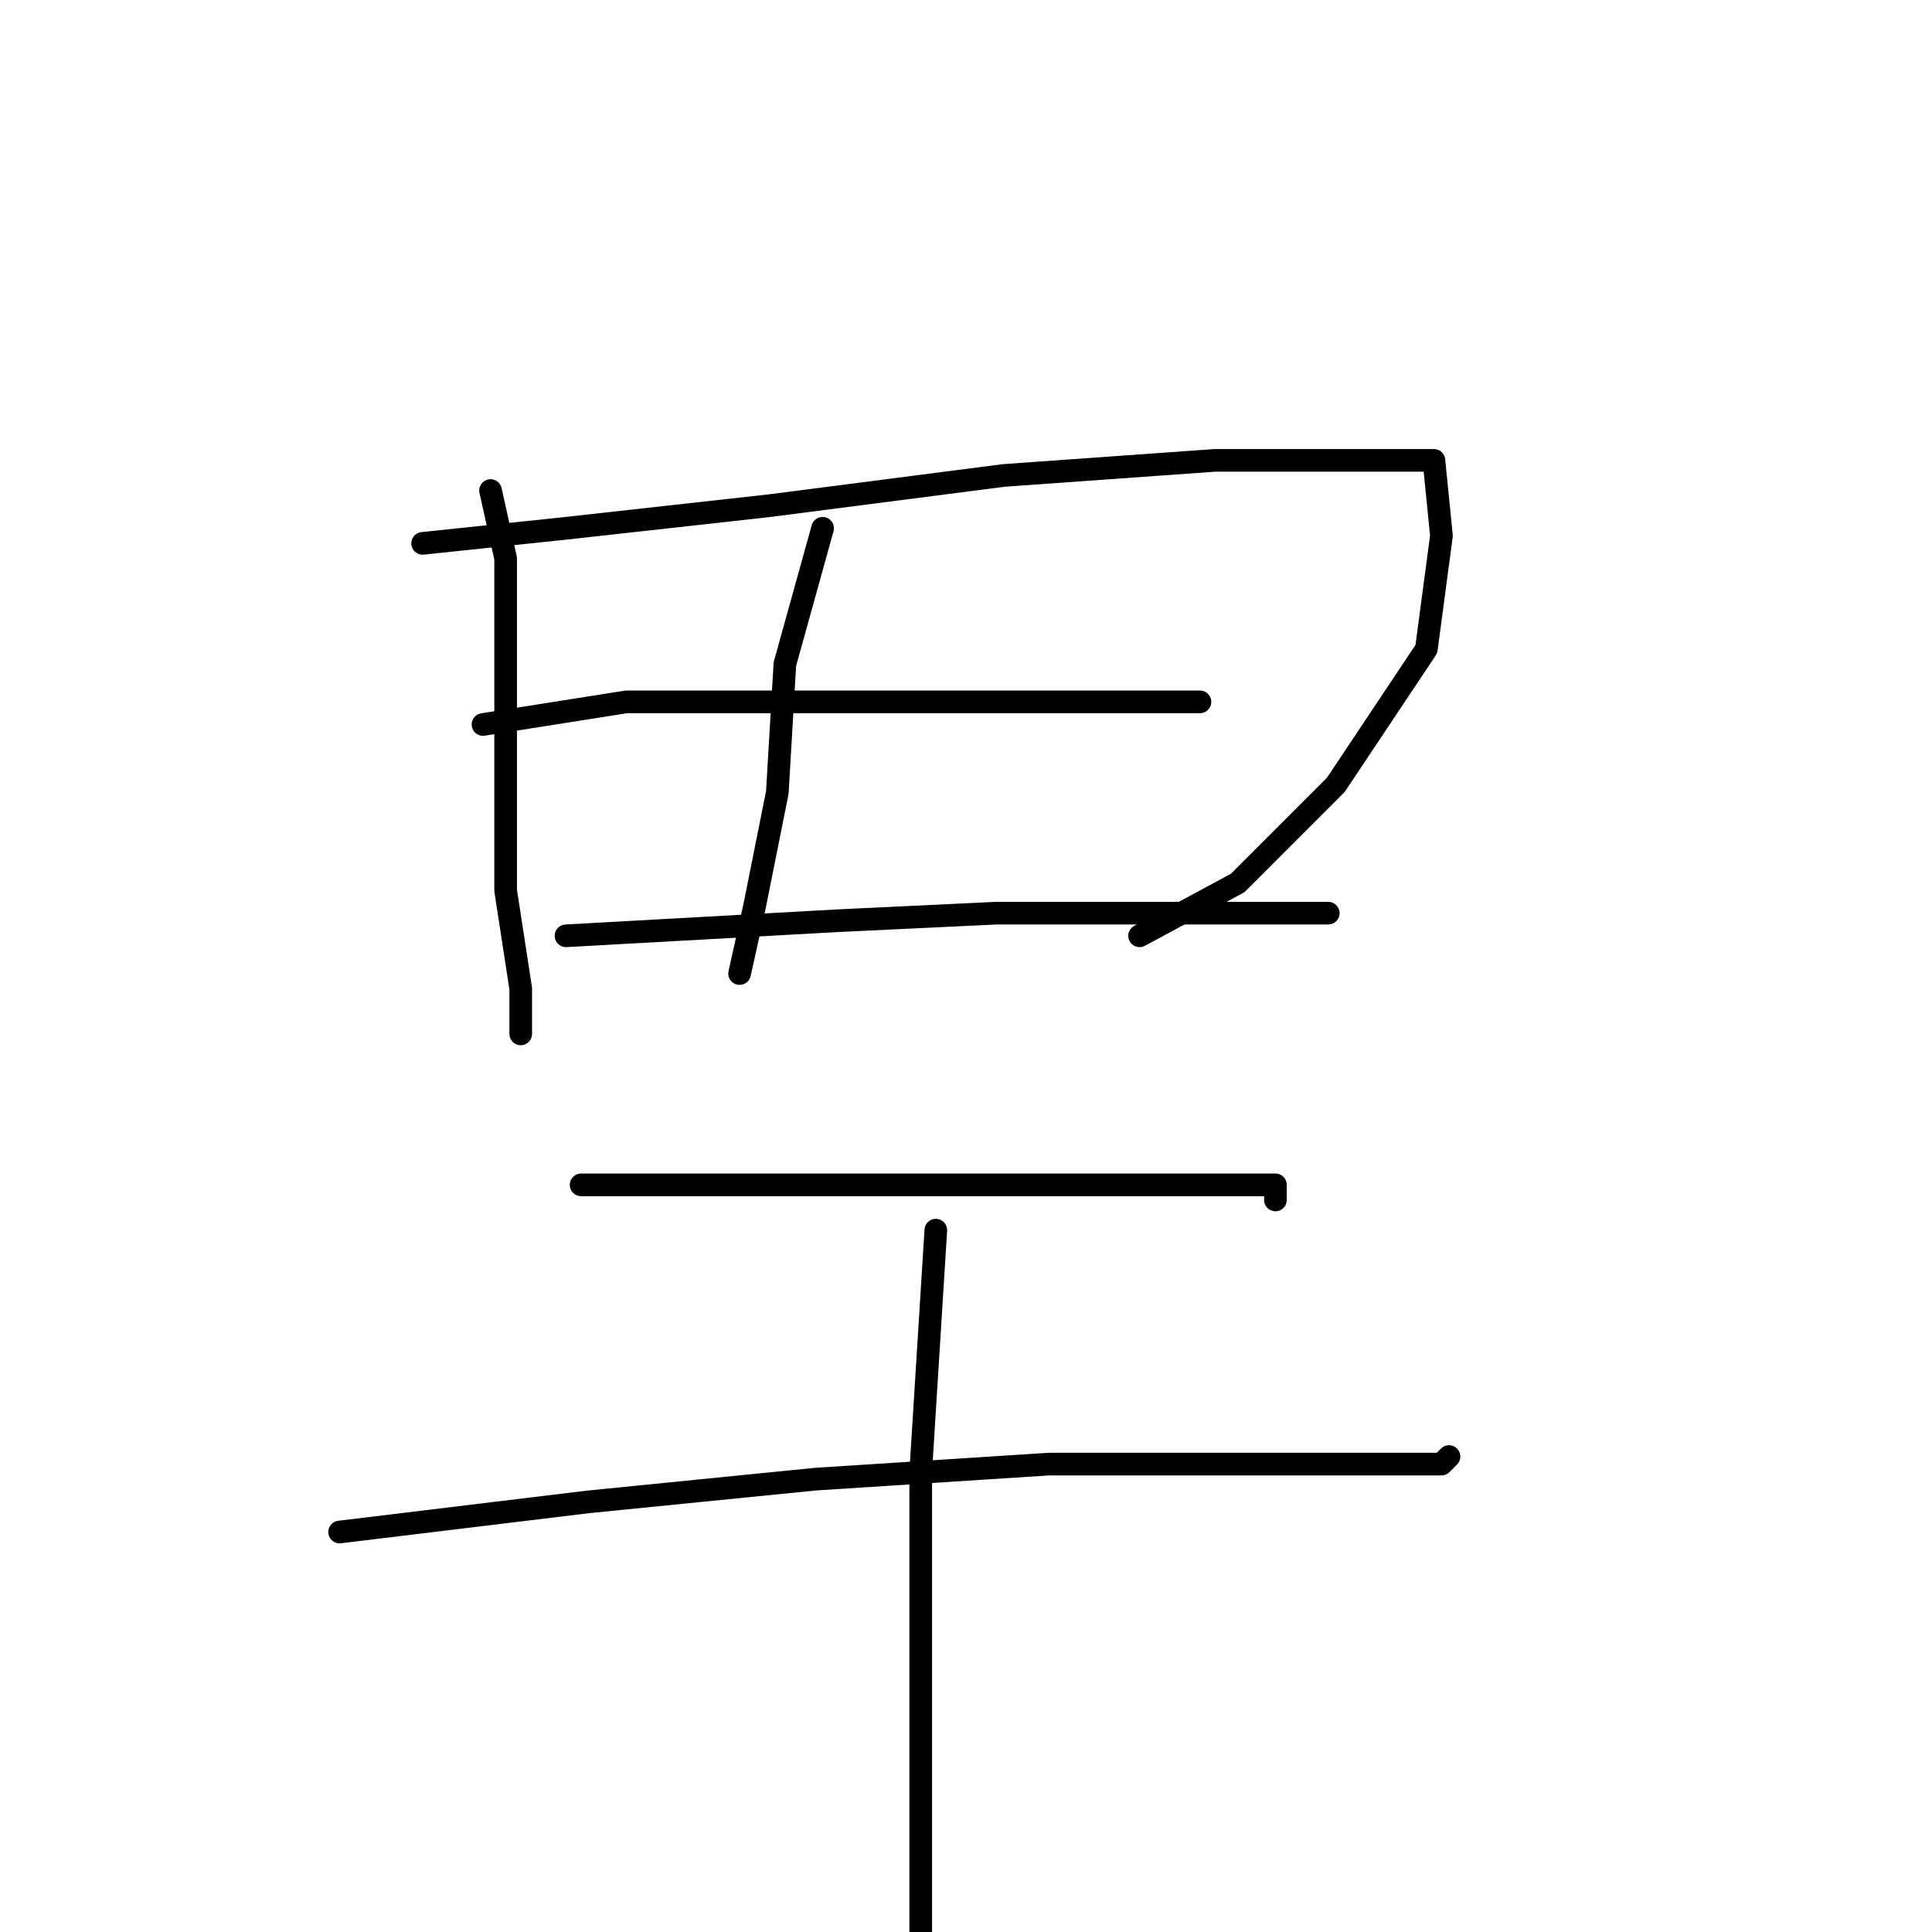 <?xml version="1.0" standalone="no"?>
    <svg width="256" height="256" xmlns="http://www.w3.org/2000/svg" version="1.1">
    <polyline stroke="black" stroke-width="3" stroke-linecap="round" fill="transparent" stroke-linejoin="round" points="65 65 67 74 67 89 67 104 67 118 69 131 69 137 69 137 " />
        <polyline stroke="black" stroke-width="3" stroke-linecap="round" fill="transparent" stroke-linejoin="round" points="56 72 75 70 102 67 133 63 161 61 180 61 190 61 191 71 189 86 177 104 164 117 151 124 151 124 " />
        <polyline stroke="black" stroke-width="3" stroke-linecap="round" fill="transparent" stroke-linejoin="round" points="109 70 104 88 103 105 100 120 98 129 98 129 " />
        <polyline stroke="black" stroke-width="3" stroke-linecap="round" fill="transparent" stroke-linejoin="round" points="64 96 83 93 93 93 115 93 137 93 154 93 159 93 159 93 " />
        <polyline stroke="black" stroke-width="3" stroke-linecap="round" fill="transparent" stroke-linejoin="round" points="75 124 111 122 132 121 153 121 168 121 175 121 176 121 176 121 " />
        <polyline stroke="black" stroke-width="3" stroke-linecap="round" fill="transparent" stroke-linejoin="round" points="77 157 91 157 109 157 131 157 151 157 164 157 169 157 169 159 169 159 " />
        <polyline stroke="black" stroke-width="3" stroke-linecap="round" fill="transparent" stroke-linejoin="round" points="45 203 78 199 108 196 139 194 164 194 182 194 191 194 192 193 192 193 " />
        <polyline stroke="black" stroke-width="3" stroke-linecap="round" fill="transparent" stroke-linejoin="round" points="124 163 122 195 122 214 122 237 122 261 122 261 " />
        </svg>